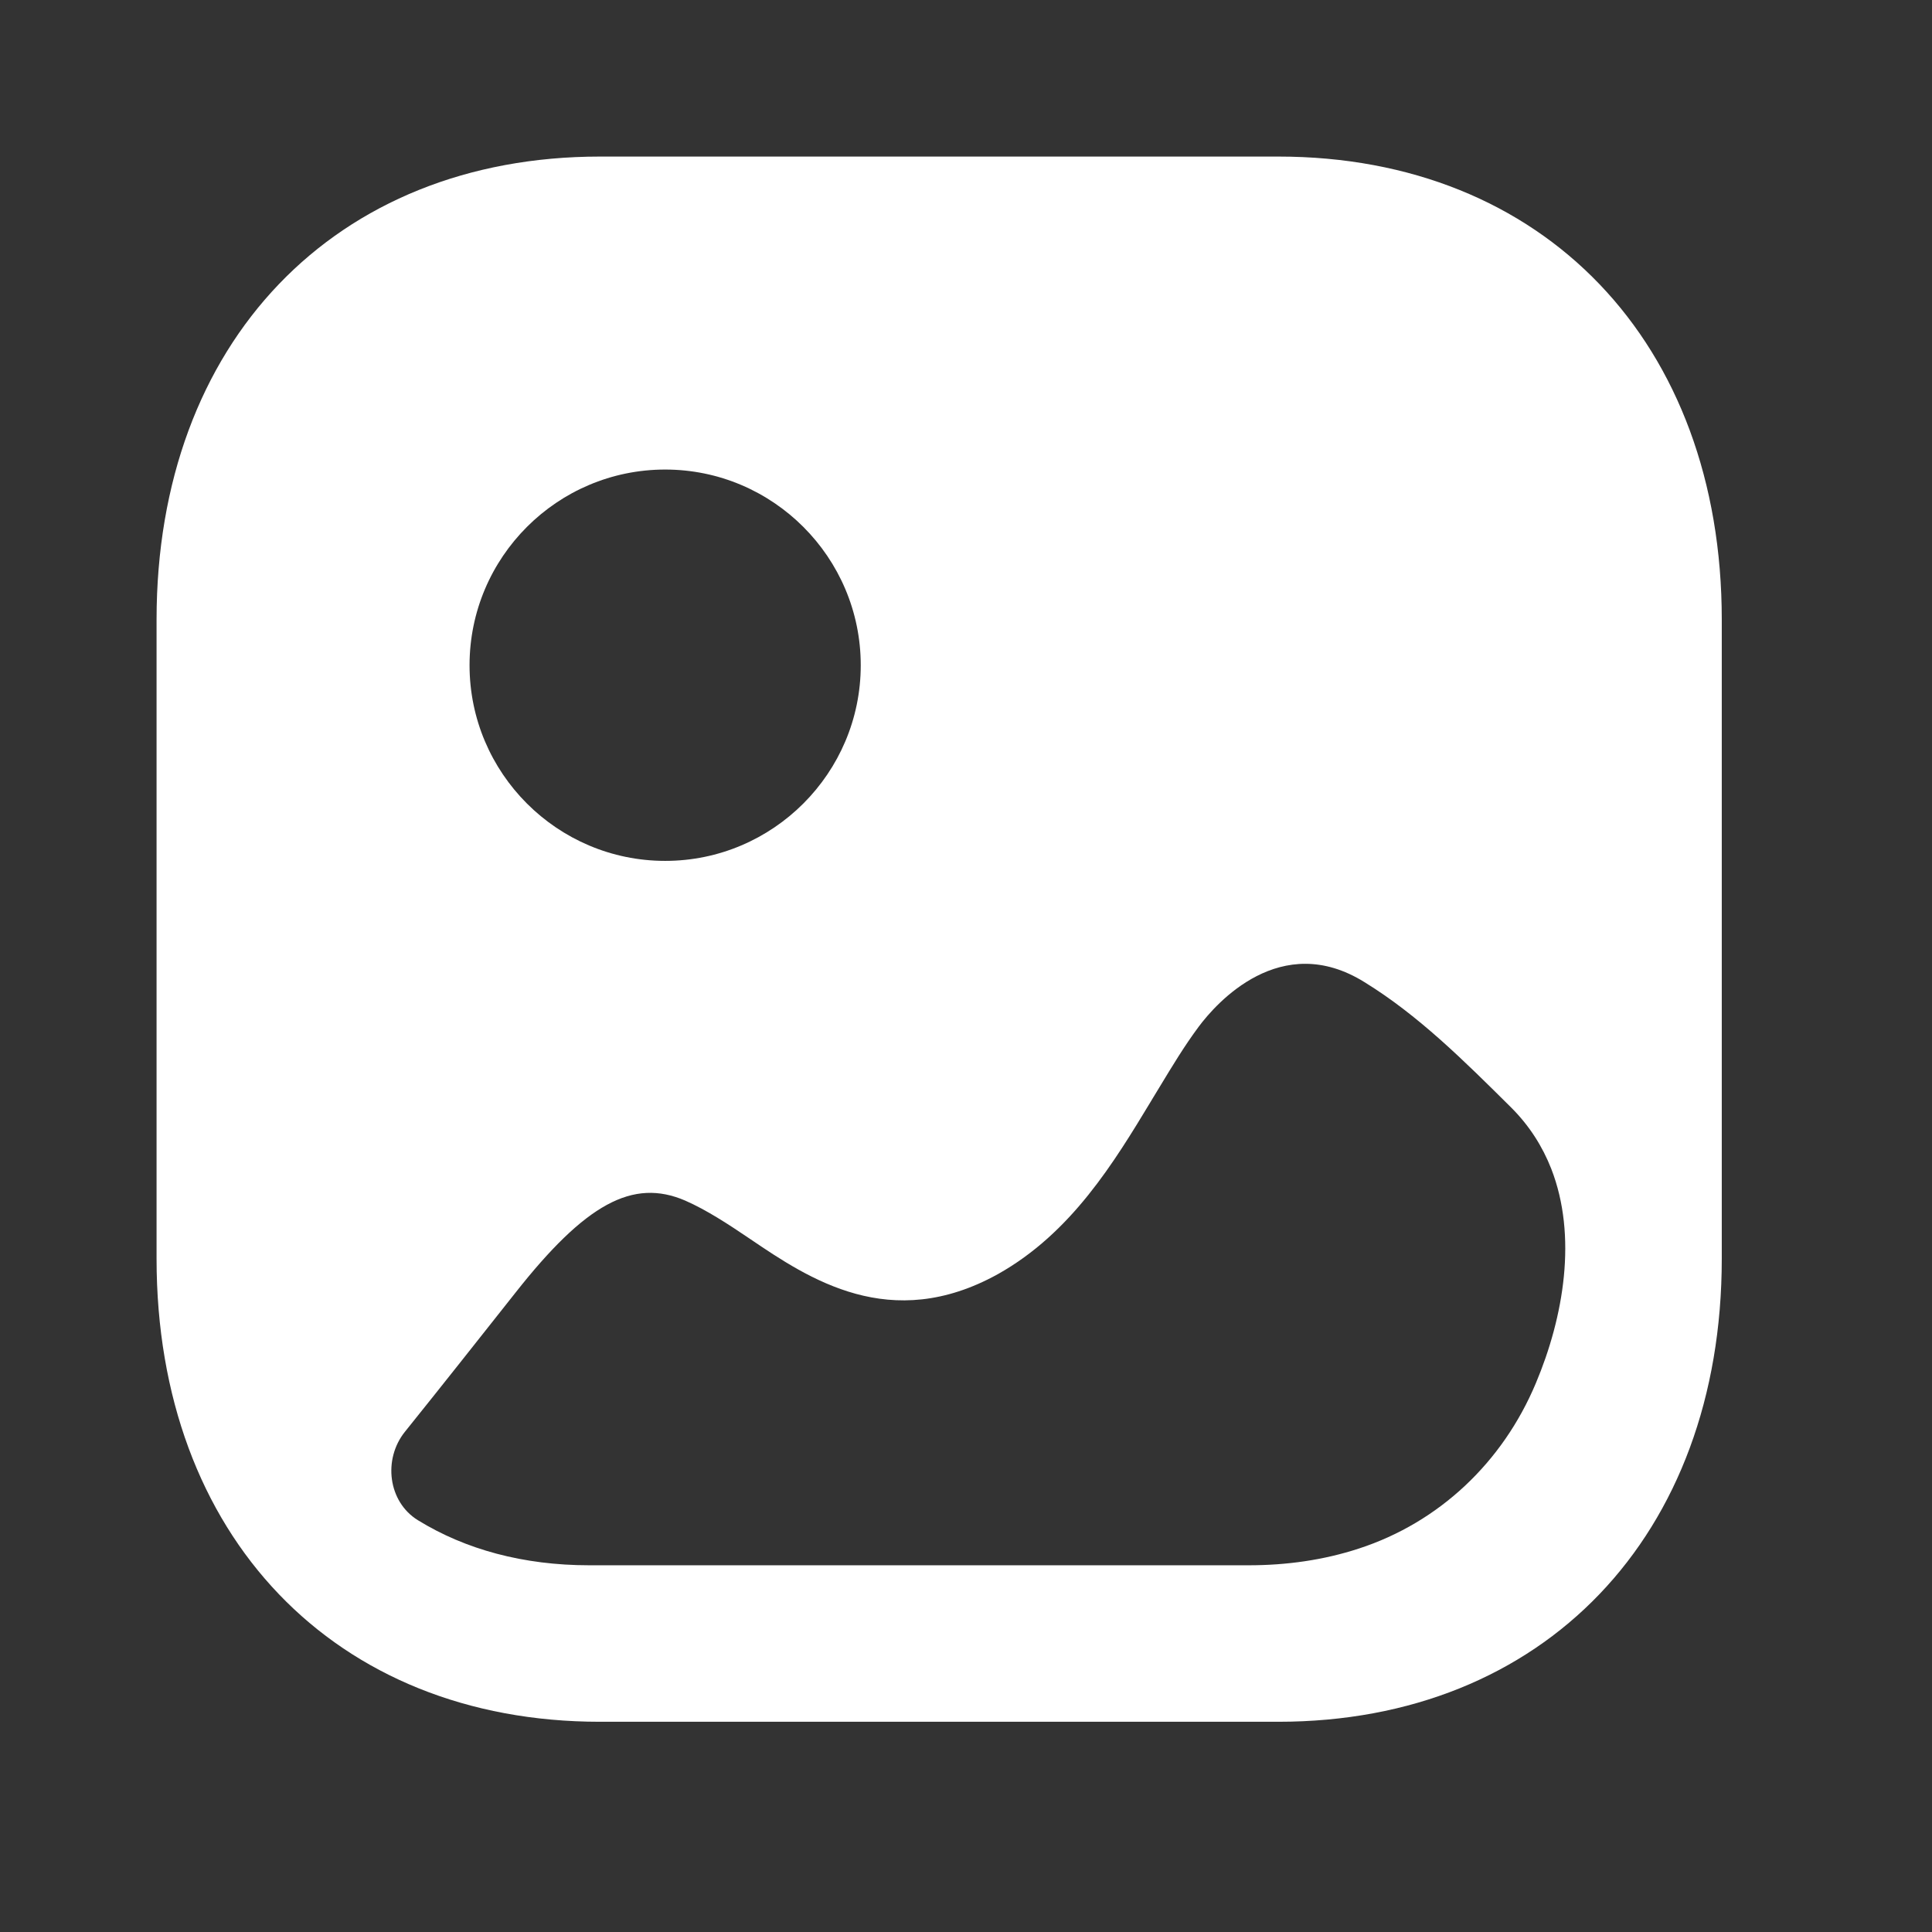 <svg width="27" height="27" viewBox="0 0 27 27" fill="none" xmlns="http://www.w3.org/2000/svg">
<rect x="0" y="0" width="27" height="27" fill="#333333" stroke="none"/>
<g id="Iconly/Bold/Image">
<g id="Image">
<path id="Image_2" fill-rule="evenodd" clip-rule="evenodd" d="M8.385 24.062H17.864C21.572 24.062 24.062 21.461 24.062 17.591V8.659C24.062 4.789 21.572 2.188 17.865 2.188H8.385C4.678 2.188 2.188 4.789 2.188 8.659V17.591C2.188 21.461 4.678 24.062 8.385 24.062ZM9.296 12.031C7.788 12.031 6.562 10.804 6.562 9.297C6.562 7.789 7.788 6.562 9.296 6.562C10.802 6.562 12.029 7.789 12.029 9.297C12.029 10.804 10.802 12.031 9.296 12.031ZM21.679 16.334C22.045 17.273 21.855 18.402 21.463 19.332C20.999 20.438 20.111 21.276 18.991 21.641C18.494 21.804 17.973 21.875 17.452 21.875H8.234C7.317 21.875 6.505 21.655 5.84 21.245C5.423 20.988 5.35 20.394 5.659 20.009C6.176 19.366 6.686 18.72 7.201 18.069C8.182 16.823 8.843 16.462 9.577 16.779C9.875 16.91 10.175 17.106 10.482 17.314C11.303 17.871 12.444 18.638 13.946 17.806C14.974 17.23 15.57 16.242 16.09 15.382L16.09 15.382L16.098 15.368C16.135 15.307 16.172 15.247 16.208 15.187C16.383 14.898 16.555 14.613 16.75 14.351C16.994 14.022 17.899 12.995 19.071 13.727C19.818 14.187 20.446 14.81 21.118 15.477C21.374 15.732 21.557 16.023 21.679 16.334Z" fill="white"/>
</g>
</g>
</svg>
